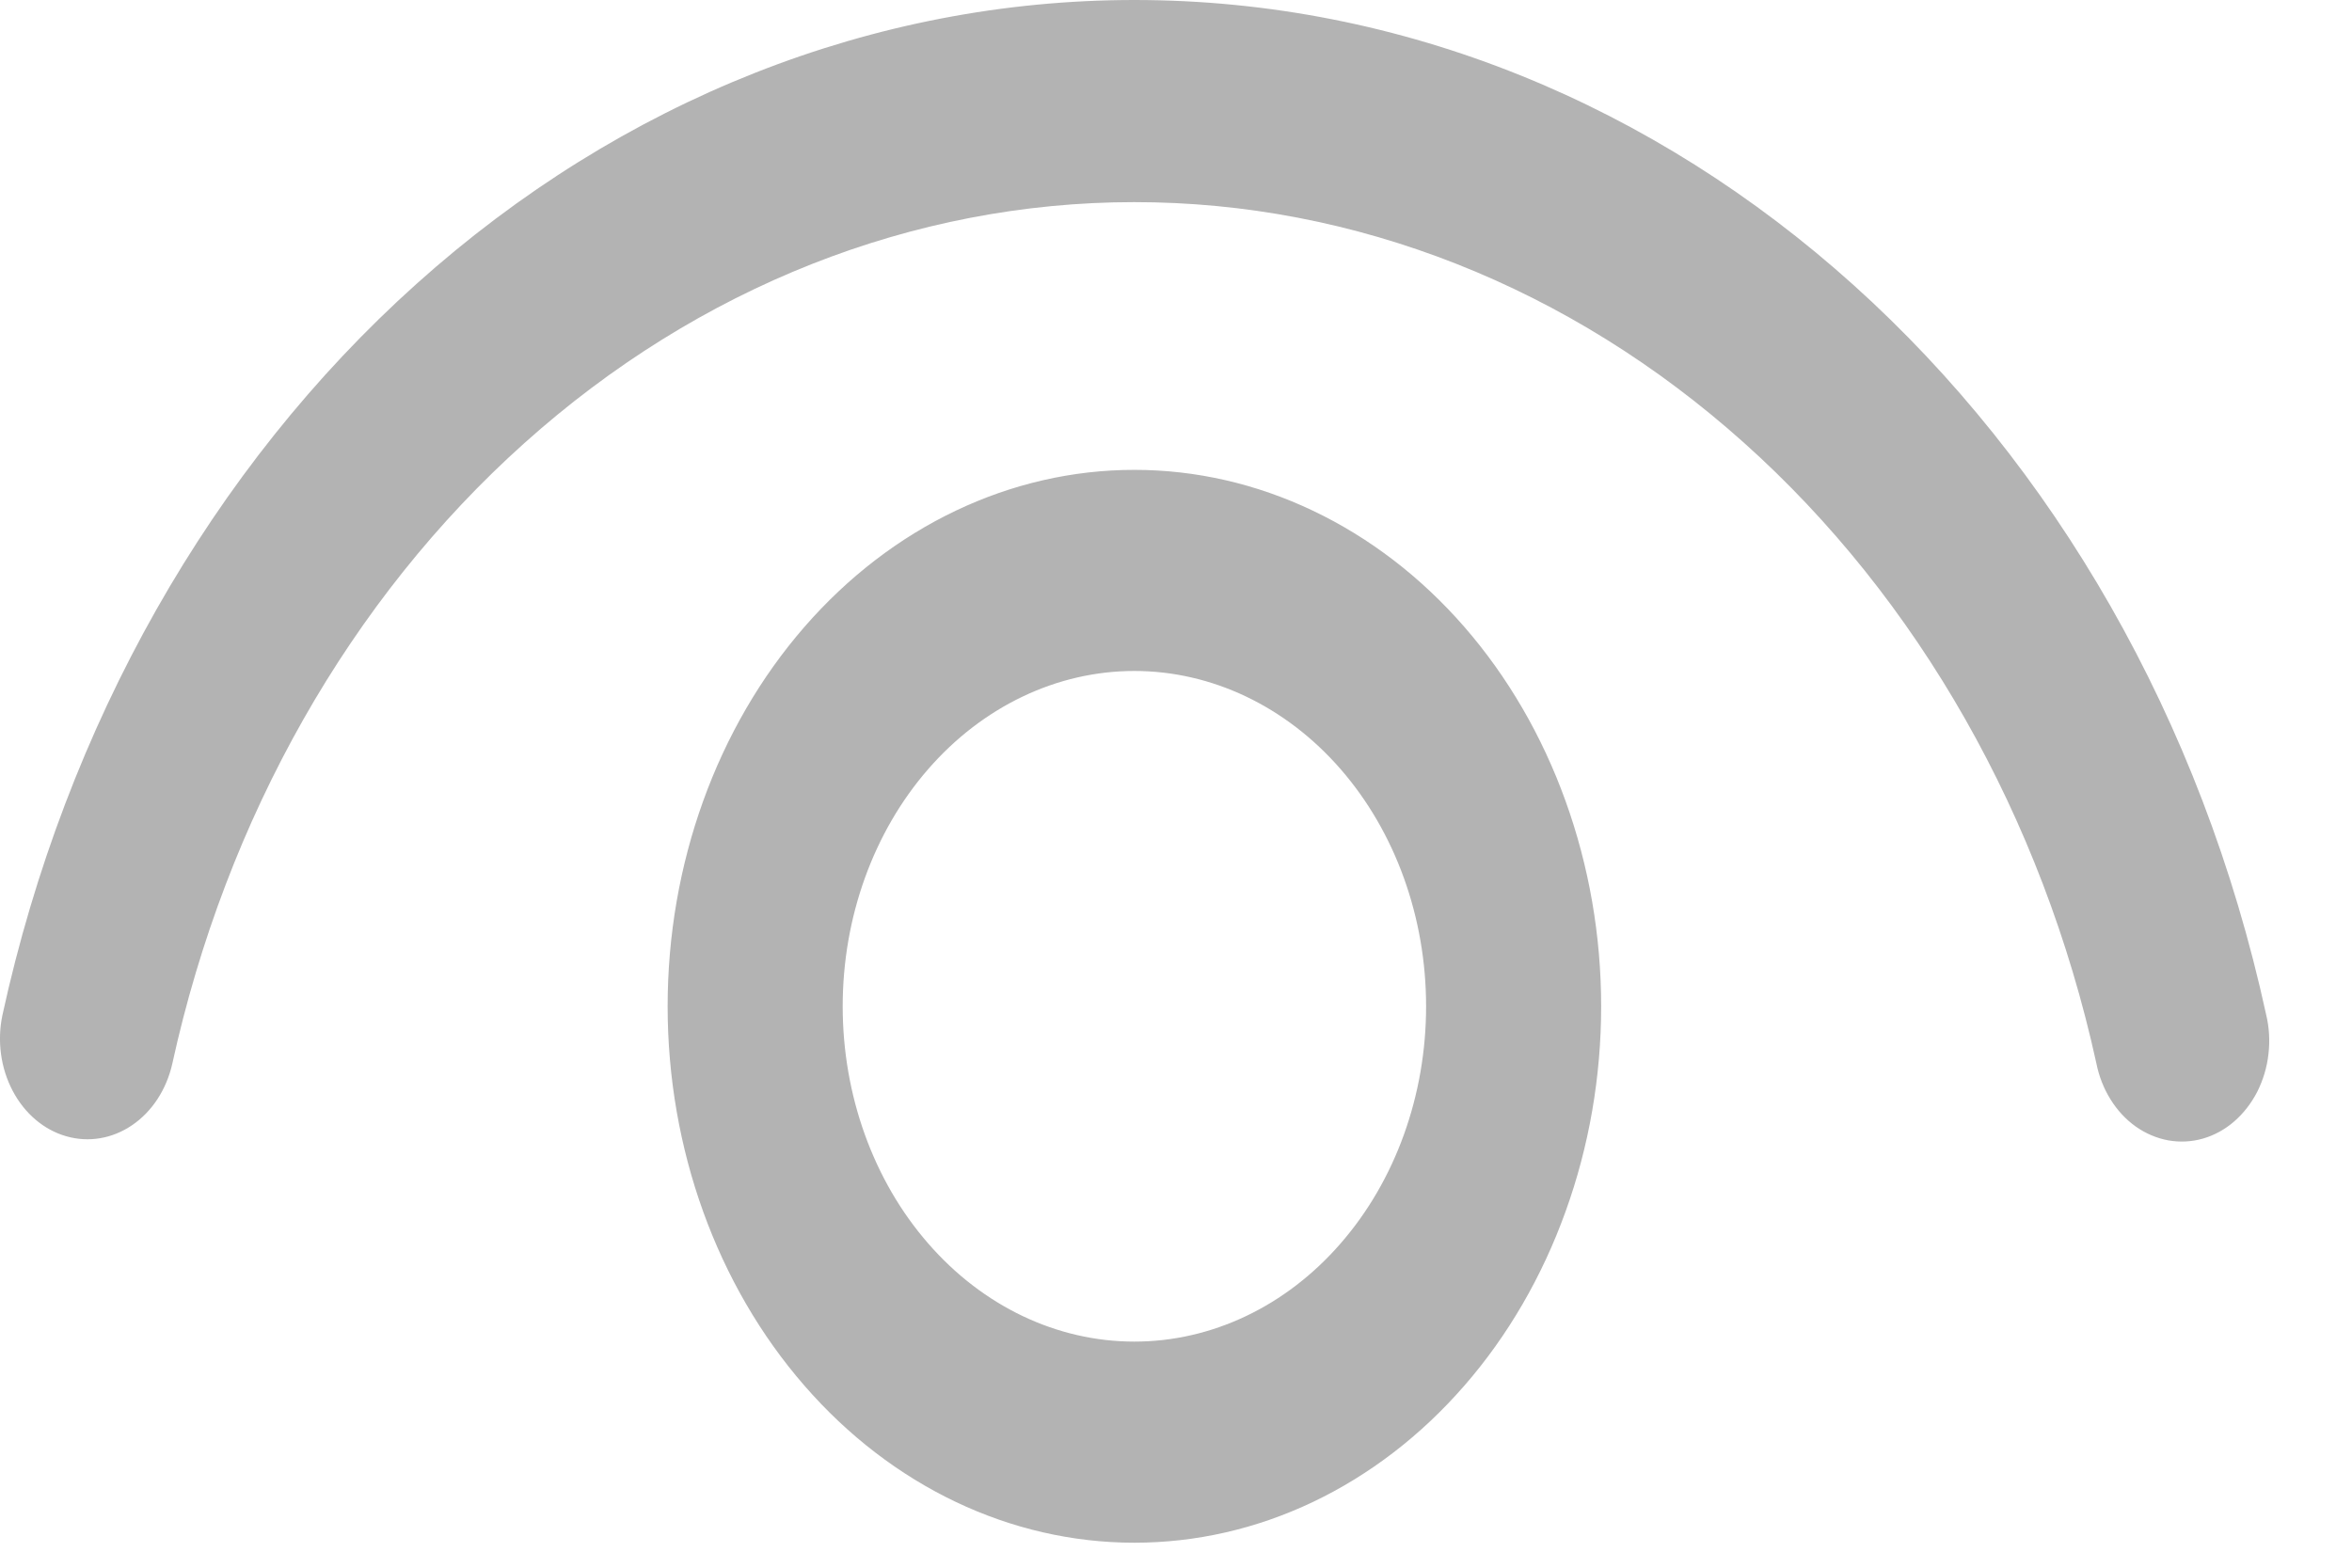 <svg width="21" height="14" viewBox="0 0 21 14" fill="none" xmlns="http://www.w3.org/2000/svg">
<path d="M10.128 4.196C10.676 4.196 11.217 4.32 11.723 4.561C12.229 4.802 12.688 5.154 13.075 5.599C13.462 6.044 13.769 6.572 13.978 7.153C14.188 7.735 14.296 8.358 14.296 8.987C14.296 9.616 14.188 10.239 13.978 10.82C13.769 11.401 13.462 11.93 13.075 12.374C12.688 12.819 12.229 13.172 11.723 13.413C11.217 13.654 10.676 13.777 10.128 13.777C9.023 13.777 7.963 13.273 7.182 12.374C6.4 11.476 5.961 10.257 5.961 8.987C5.961 7.716 6.4 6.498 7.182 5.599C7.963 4.701 9.023 4.196 10.128 4.196ZM10.128 5.992C9.438 5.992 8.775 6.308 8.287 6.869C7.798 7.431 7.524 8.193 7.524 8.987C7.524 9.781 7.798 10.543 8.287 11.104C8.775 11.666 9.438 11.981 10.128 11.981C10.819 11.981 11.482 11.666 11.97 11.104C12.459 10.543 12.733 9.781 12.733 8.987C12.733 8.193 12.459 7.431 11.97 6.869C11.482 6.308 10.819 5.992 10.128 5.992ZM10.128 0C14.935 0 19.081 3.772 20.233 9.059C20.261 9.174 20.268 9.295 20.254 9.413C20.241 9.532 20.206 9.646 20.154 9.75C20.101 9.853 20.031 9.943 19.948 10.015C19.865 10.087 19.77 10.139 19.669 10.168C19.568 10.197 19.463 10.202 19.36 10.184C19.257 10.165 19.158 10.123 19.07 10.061C18.981 9.998 18.904 9.915 18.844 9.818C18.783 9.72 18.74 9.61 18.717 9.493C18.234 7.295 17.126 5.345 15.57 3.953C14.014 2.56 12.097 1.804 10.125 1.805C8.153 1.806 6.237 2.563 4.682 3.957C3.126 5.351 2.02 7.302 1.538 9.501C1.486 9.73 1.358 9.927 1.18 10.048C1.003 10.169 0.791 10.205 0.591 10.147C0.391 10.09 0.219 9.943 0.113 9.741C0.006 9.538 -0.027 9.294 0.022 9.064C0.587 6.475 1.889 4.176 3.72 2.534C5.55 0.892 7.806 0 10.128 0Z" fill="#B3B3B3"/>
</svg>
